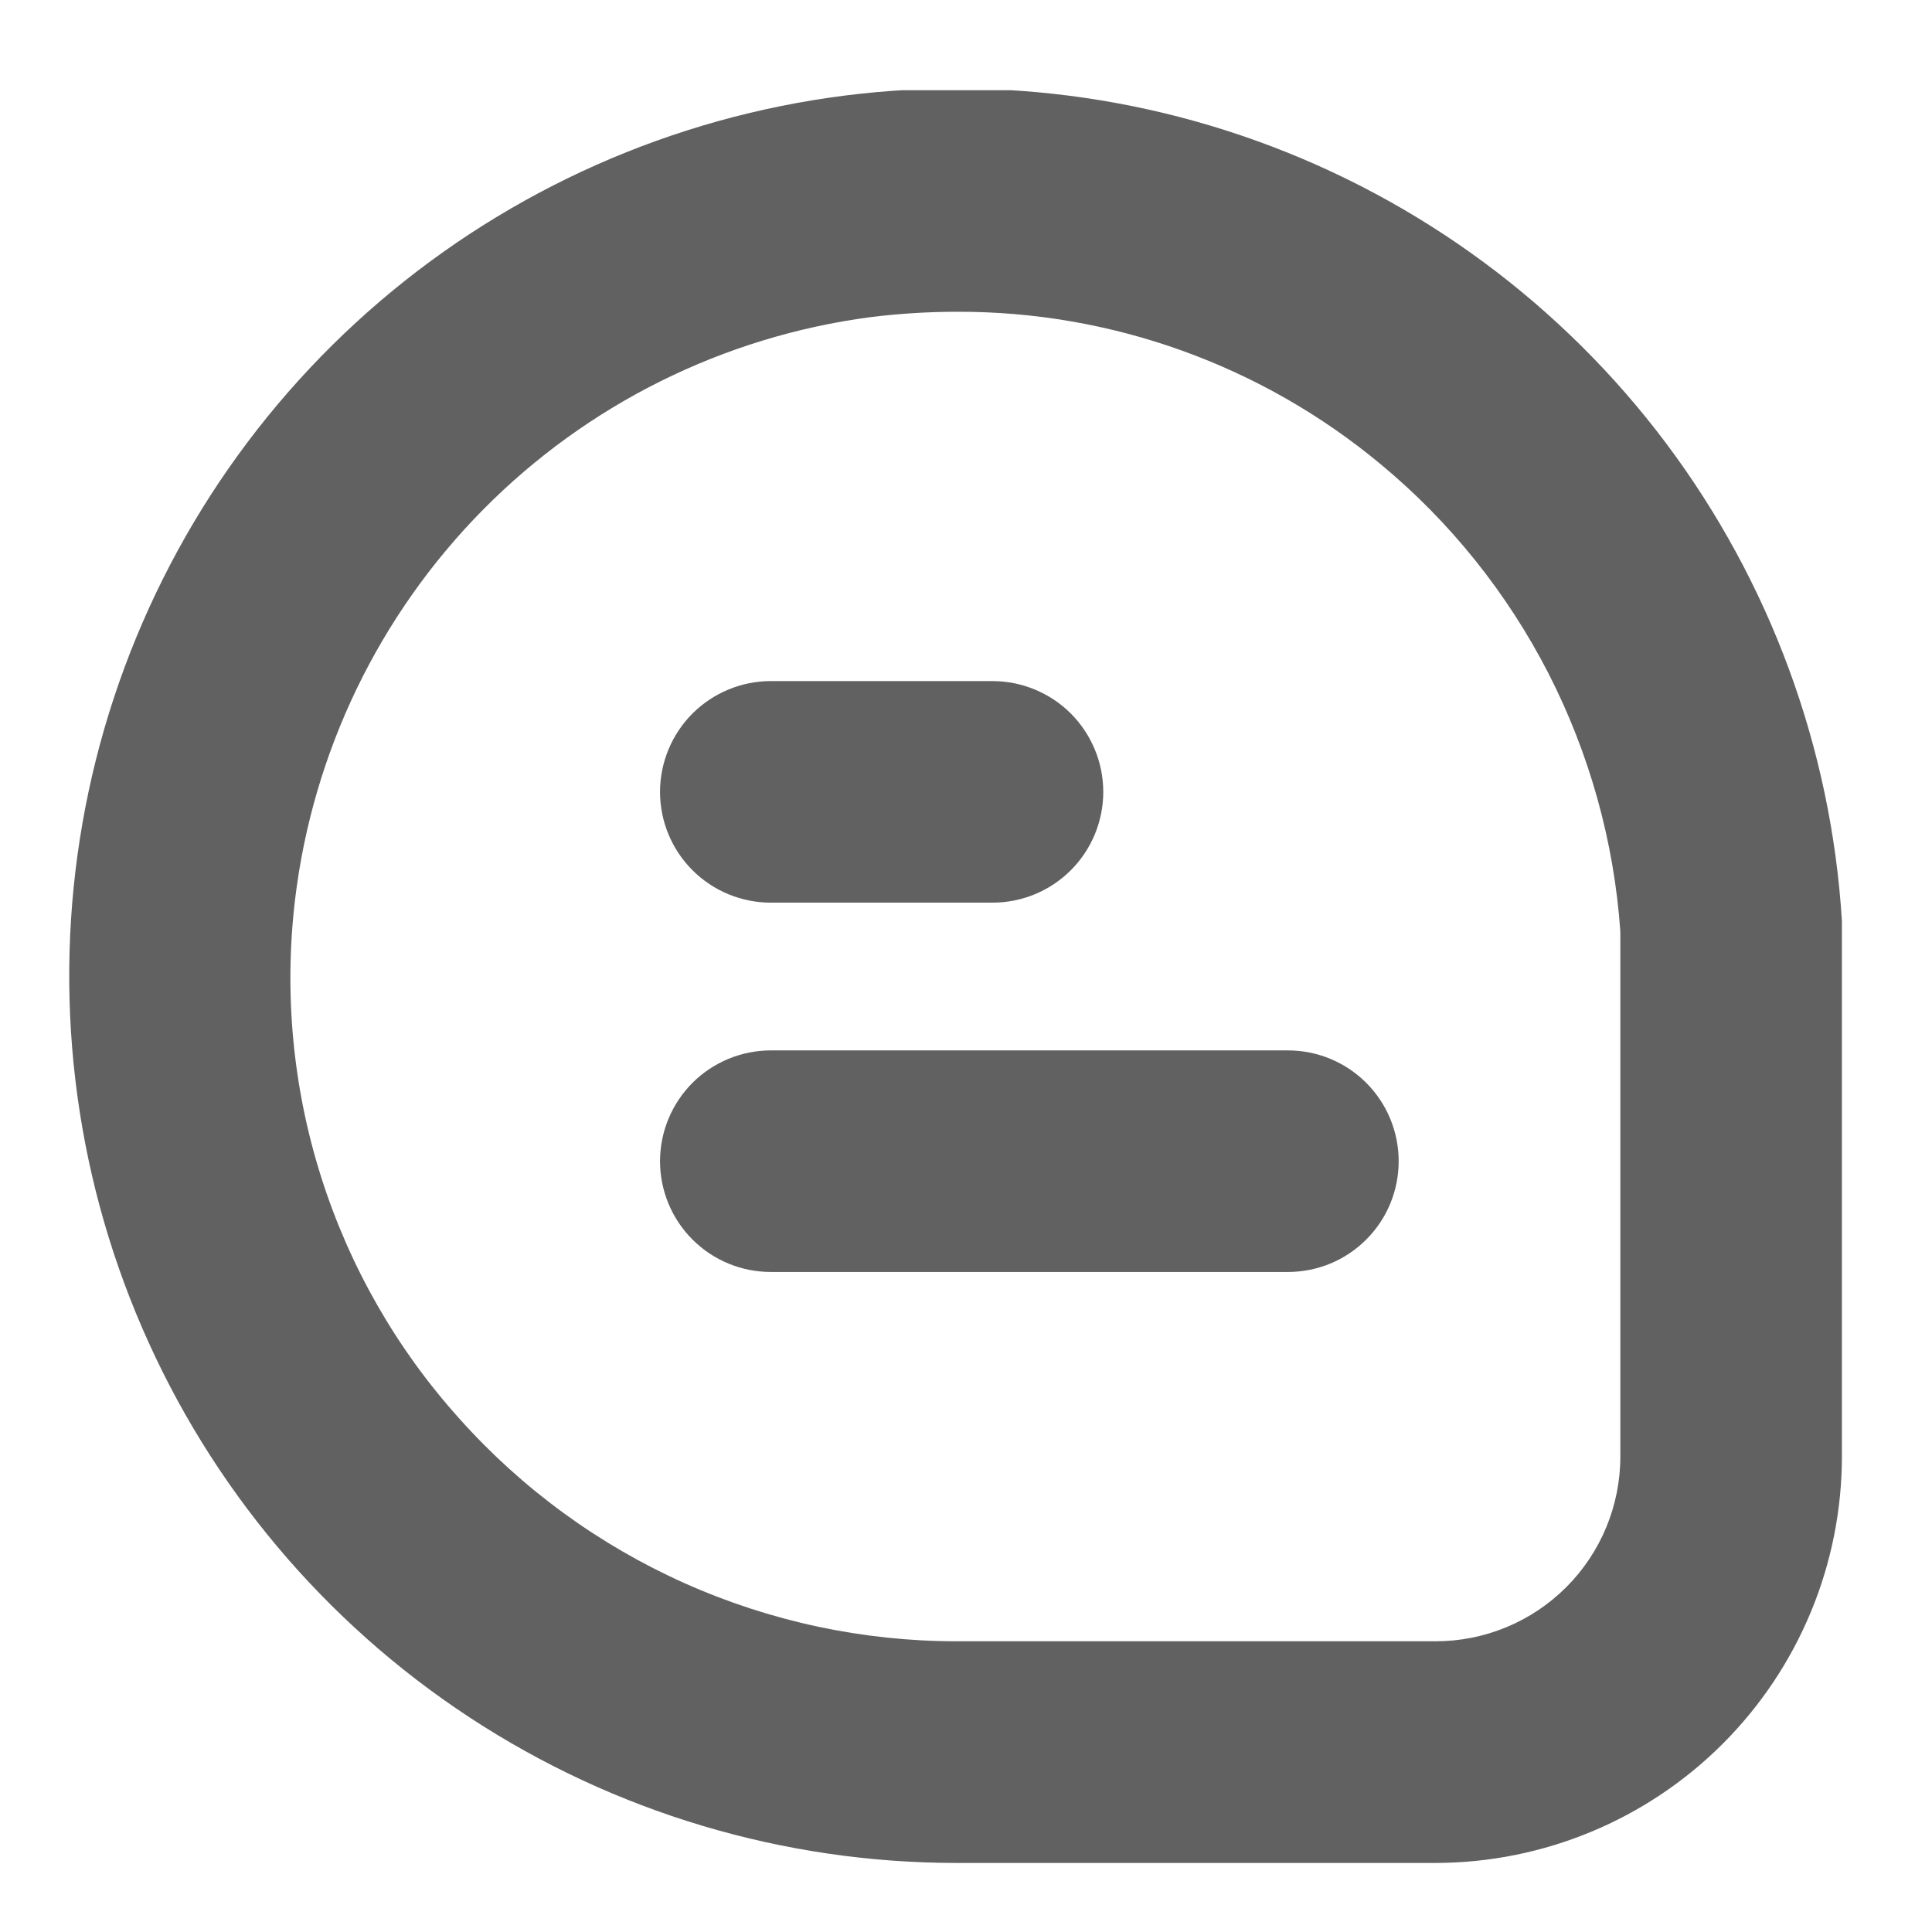 <svg width="19" height="19" viewBox="0 0 19 19" fill="none" xmlns="http://www.w3.org/2000/svg">
<g clip-path="url(#clip0_149_4411)">
<path d="M18.114 9.056C18.009 7.356 17.408 5.725 16.387 4.362C15.366 3 13.968 1.966 12.366 1.388C10.764 0.81 9.028 0.714 7.372 1.111C5.717 1.508 4.213 2.38 3.047 3.621C1.881 4.862 1.104 6.417 0.811 8.095C0.518 9.772 0.722 11.499 1.399 13.061C2.075 14.624 3.194 15.955 4.617 16.889C6.041 17.824 7.706 18.321 9.409 18.321H14.119C15.178 18.319 16.193 17.898 16.942 17.149C17.691 16.4 18.113 15.384 18.114 14.325V9.124V9.056ZM15.935 14.325C15.935 14.807 15.743 15.269 15.403 15.609C15.062 15.95 14.6 16.141 14.119 16.141H9.409C8.486 16.141 7.574 15.946 6.731 15.569C5.889 15.192 5.135 14.642 4.52 13.954C3.901 13.267 3.437 12.456 3.158 11.574C2.879 10.693 2.792 9.762 2.902 8.844C3.076 7.398 3.726 6.05 4.75 5.013C5.775 3.976 7.115 3.31 8.559 3.119C8.842 3.084 9.127 3.066 9.411 3.066C10.934 3.061 12.41 3.593 13.58 4.567C14.263 5.133 14.823 5.833 15.228 6.622C15.632 7.412 15.873 8.275 15.935 9.16V14.325Z" fill="#1E1E1E" fill-opacity="0.7"/>
<path d="M7.581 8.877H9.76C10.049 8.877 10.326 8.763 10.531 8.558C10.735 8.354 10.85 8.077 10.85 7.788C10.85 7.499 10.735 7.222 10.531 7.017C10.326 6.813 10.049 6.698 9.76 6.698H7.581C7.292 6.698 7.015 6.813 6.81 7.017C6.606 7.222 6.491 7.499 6.491 7.788C6.491 8.077 6.606 8.354 6.81 8.558C7.015 8.763 7.292 8.877 7.581 8.877Z" fill="#1E1E1E" fill-opacity="0.7"/>
<path d="M12.666 10.33H7.581C7.292 10.33 7.015 10.445 6.81 10.649C6.606 10.854 6.491 11.131 6.491 11.42C6.491 11.709 6.606 11.986 6.81 12.19C7.015 12.395 7.292 12.509 7.581 12.509H12.666C12.955 12.509 13.232 12.395 13.436 12.19C13.641 11.986 13.755 11.709 13.755 11.42C13.755 11.131 13.641 10.854 13.436 10.649C13.232 10.445 12.955 10.33 12.666 10.33Z" fill="#1E1E1E" fill-opacity="0.7"/>
</g>
<defs>
<clipPath id="clip0_149_4411">
<rect width="17.434" height="17.434" fill="white" transform="translate(0.68 0.887)"/>
</clipPath>
</defs>
</svg>
